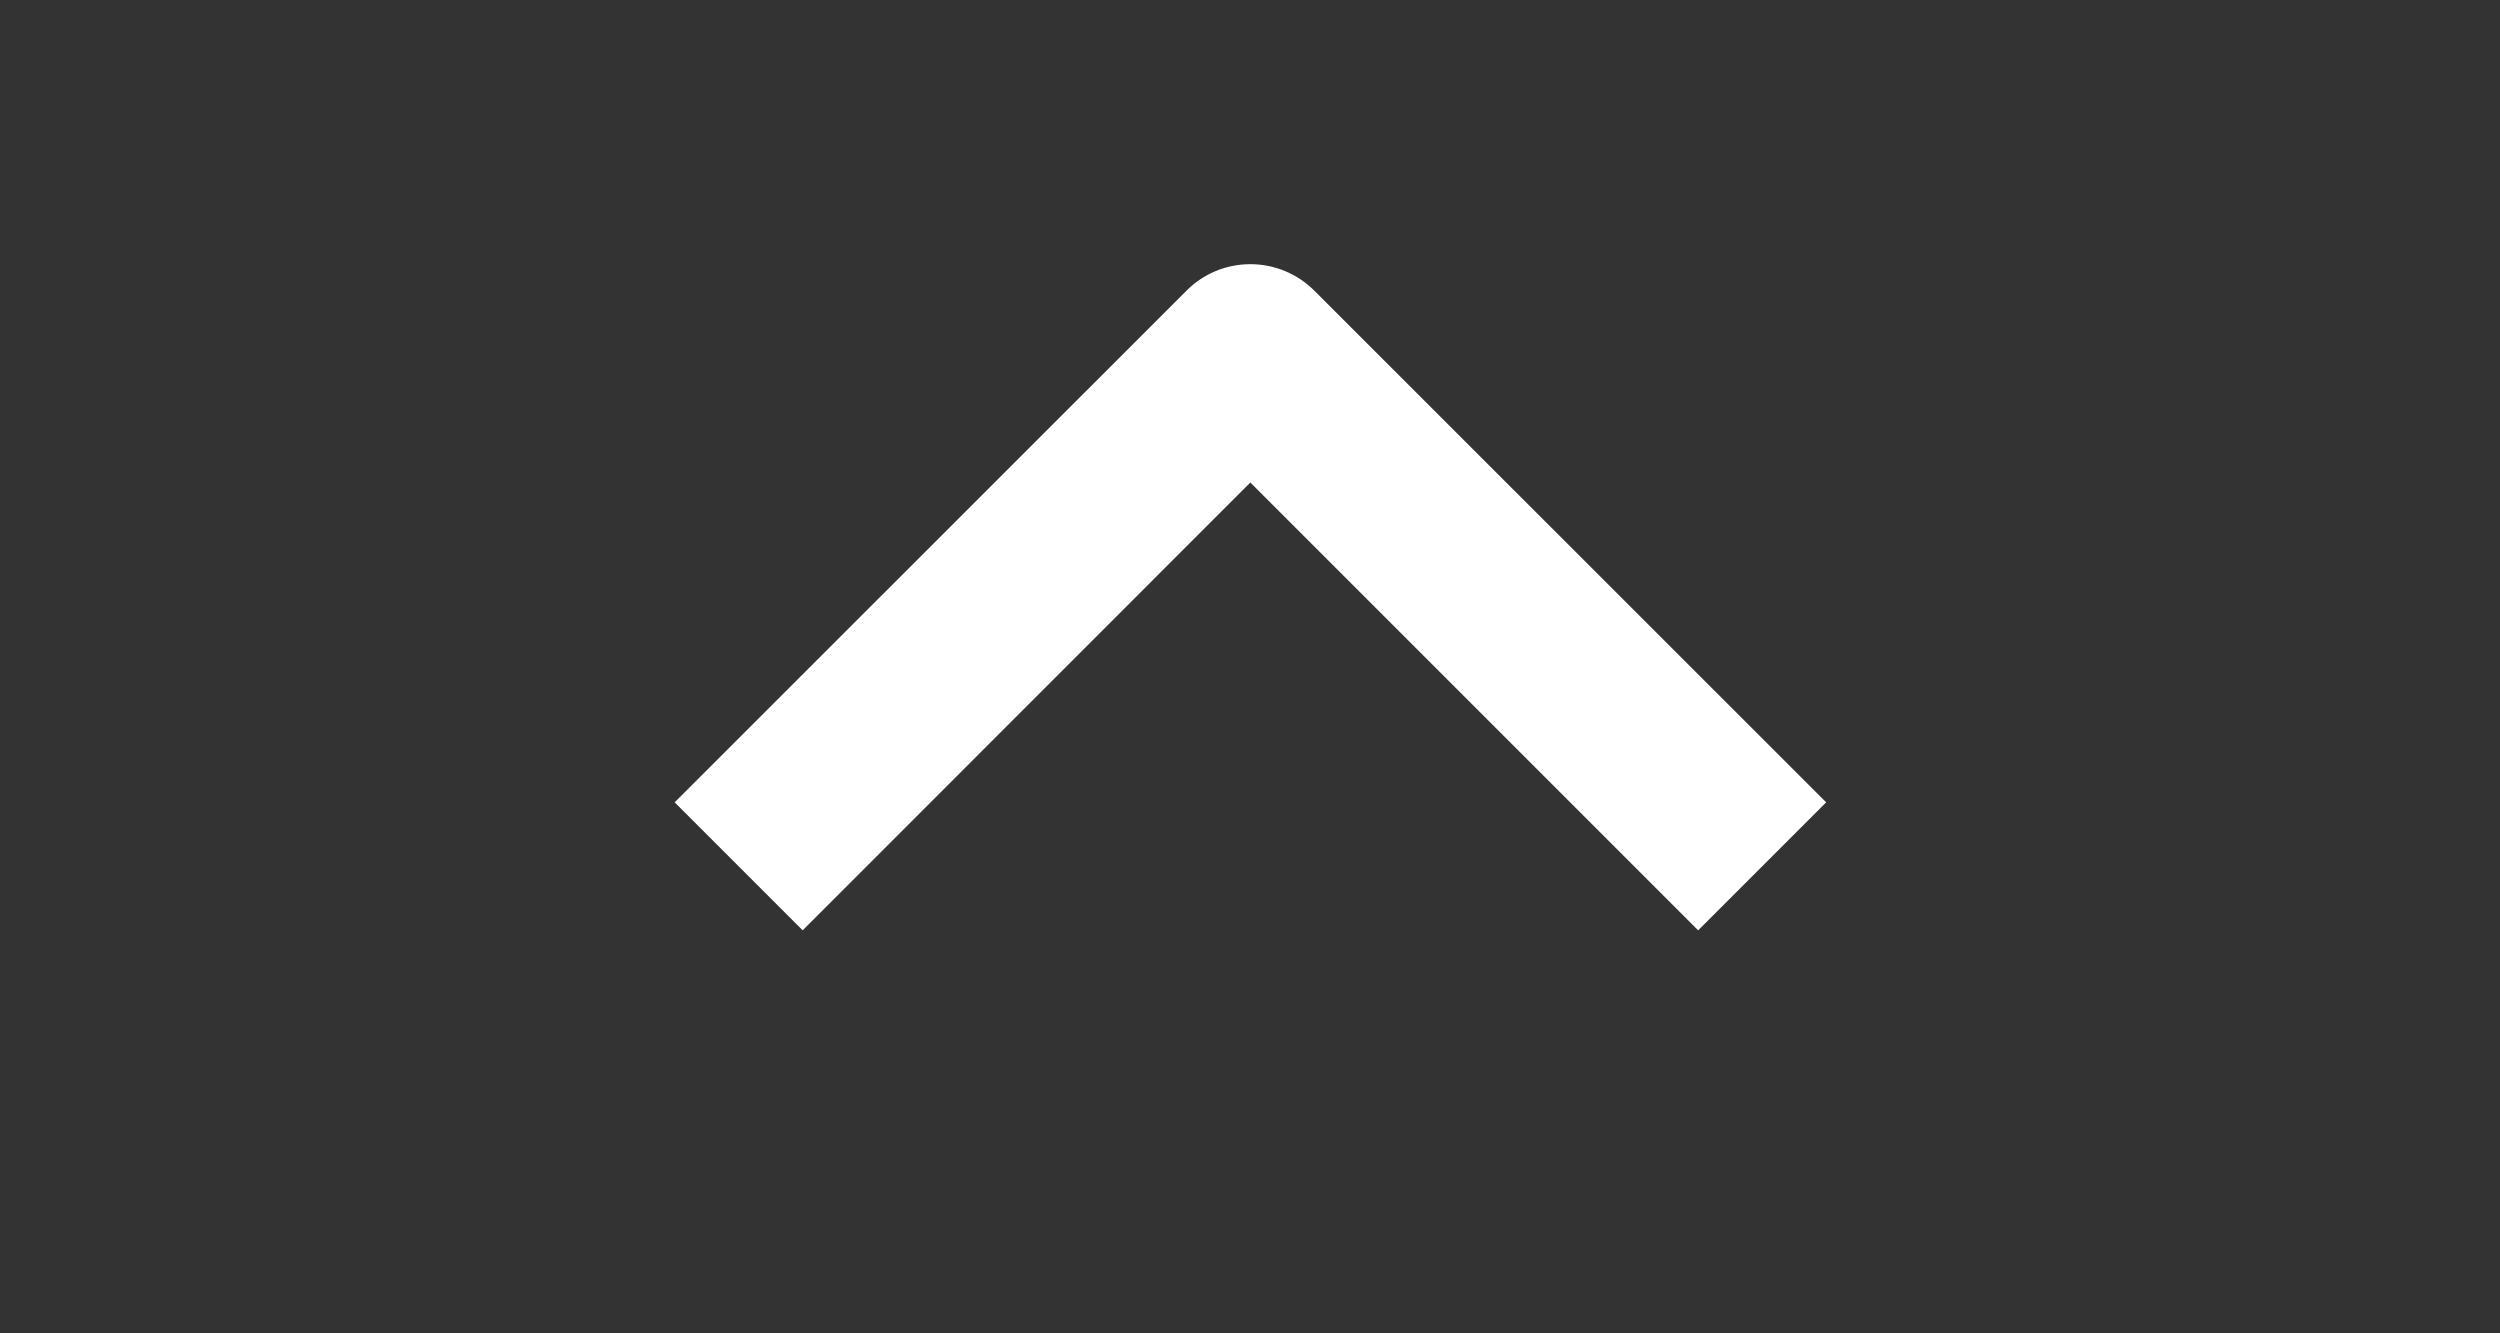 <svg width="15" height="8" viewBox="0 0 15 8" fill="none" xmlns="http://www.w3.org/2000/svg">
<rect x="0" y="0" width="15" height="8" fill="#333333" stroke="none"/>
<g clip-path="url(#clip0_117_769)">
<path fill-rule="evenodd" clip-rule="evenodd" d="M7.886 1.744L10.957 4.814L10.189 5.582L7.502 2.895L4.816 5.582L4.048 4.814L7.119 1.744C7.22 1.642 7.358 1.585 7.502 1.585C7.646 1.585 7.784 1.642 7.886 1.744Z" fill="white"/>
</g>
<defs>
<clipPath id="clip0_117_769">
<rect width="6.513" height="13.026" fill="white" transform="matrix(0 -1 1 0 0.987 7.257)"/>
</clipPath>
</defs>
</svg>
